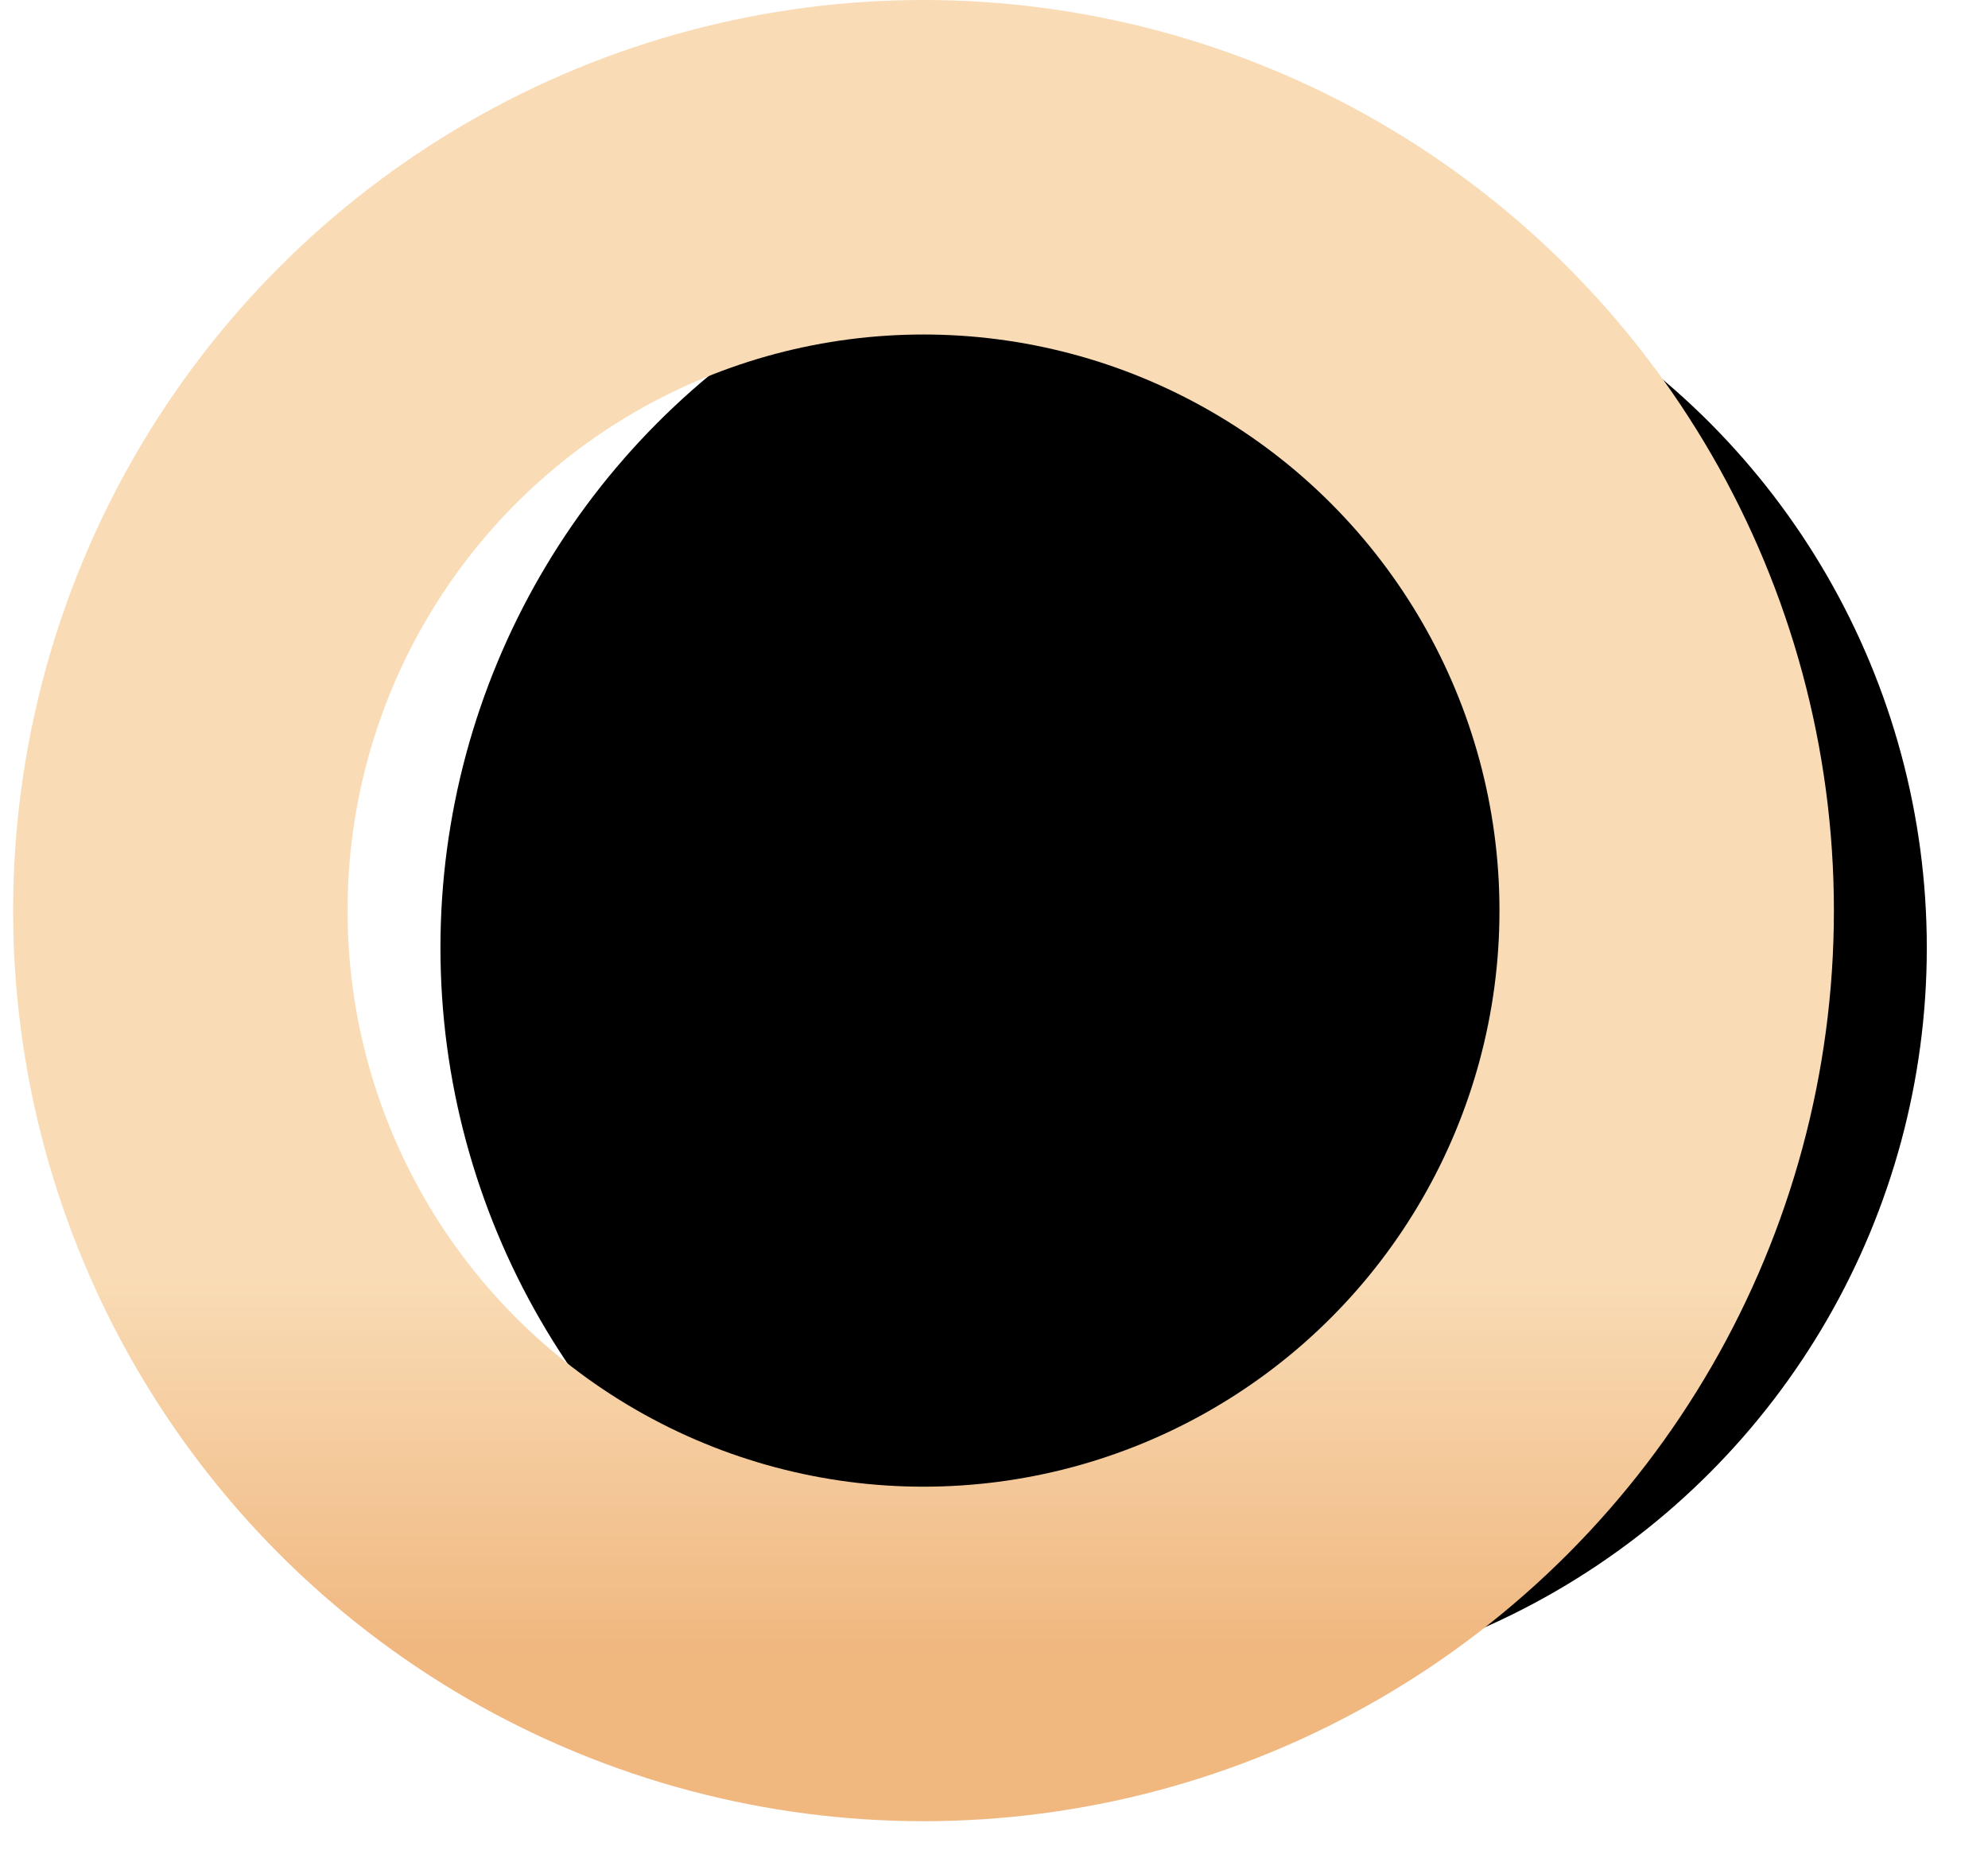 <?xml version="1.0" encoding="UTF-8"?>
<svg width="107px" height="100px" viewBox="0 0 107 100" version="1.1" xmlns="http://www.w3.org/2000/svg" xmlns:xlink="http://www.w3.org/1999/xlink">
    <!-- Generator: Sketch 51.3 (57544) - http://www.bohemiancoding.com/sketch -->
    <title>Oval</title>
    <desc>Created with Sketch.</desc>
    <defs>
        <linearGradient x1="50%" y1="0%" x2="50%" y2="100%" id="linearGradient-1">
            <stop stop-color="#F9DCB6" offset="74.153%"></stop>
            <stop stop-color="#F0B77F" offset="100%"></stop>
        </linearGradient>
        <circle id="path-2" cx="40" cy="40" r="40"></circle>
        <filter x="-16.2%" y="-16.2%" width="142.5%" height="135.0%" filterUnits="objectBoundingBox" id="filter-3">
            <feMorphology radius="9" operator="dilate" in="SourceAlpha" result="shadowSpreadOuter1"></feMorphology>
            <feOffset dx="7" dy="1" in="shadowSpreadOuter1" result="shadowOffsetOuter1"></feOffset>
            <feMorphology radius="9" operator="erode" in="SourceAlpha" result="shadowInner"></feMorphology>
            <feOffset dx="7" dy="1" in="shadowInner" result="shadowInner"></feOffset>
            <feComposite in="shadowOffsetOuter1" in2="shadowInner" operator="out" result="shadowOffsetOuter1"></feComposite>
            <feGaussianBlur stdDeviation="0.5" in="shadowOffsetOuter1" result="shadowBlurOuter1"></feGaussianBlur>
            <feColorMatrix values="0 0 0 0 0   0 0 0 0 0   0 0 0 0 0  0 0 0 0.5 0" type="matrix" in="shadowBlurOuter1"></feColorMatrix>
        </filter>
    </defs>
    <g id="Symbols" stroke="none" stroke-width="1" fill="none" fill-rule="evenodd">
        <g id="O" transform="translate(9.706, 9)">
            <g id="Oval">
                <use fill="black" fill-opacity="1" filter="url(#filter-3)" xlink:href="#path-2"></use>
                <use stroke="url(#linearGradient-1)" stroke-width="18" xlink:href="#path-2"></use>
            </g>
        </g>
    </g>
</svg>